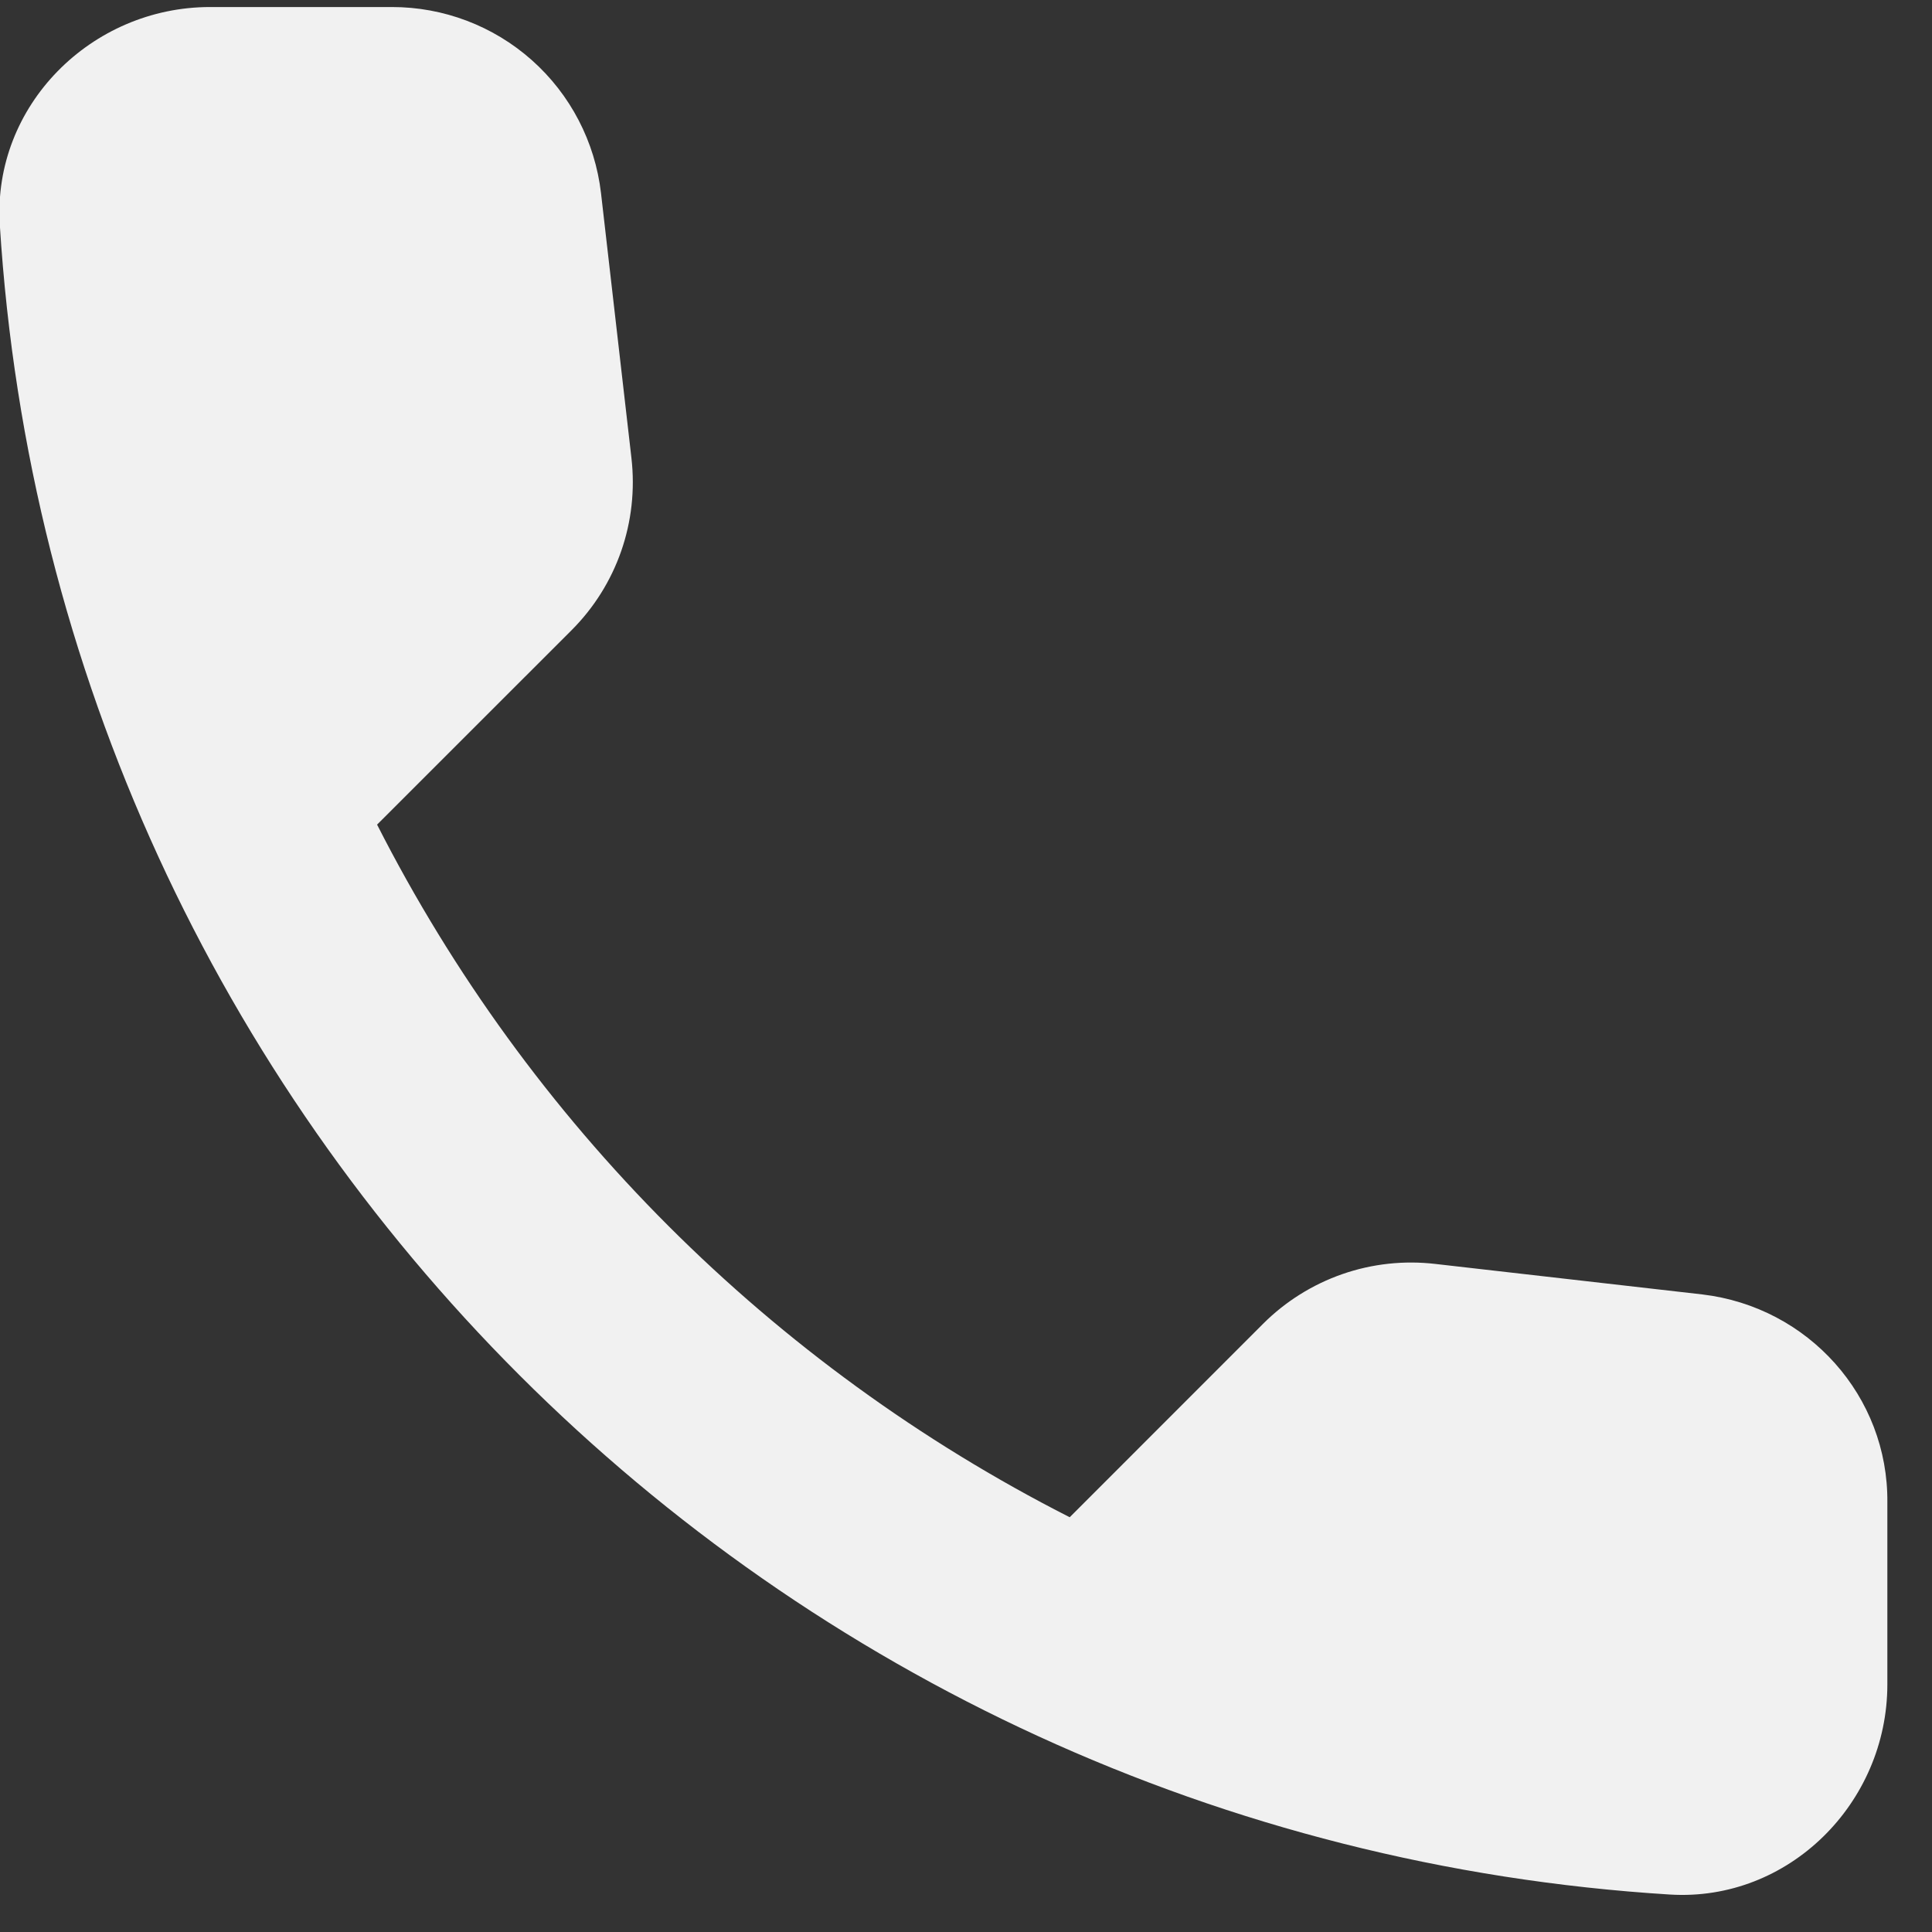 <svg width="28" height="28" viewBox="0 0 28 28" fill="none" xmlns="http://www.w3.org/2000/svg">
<rect x="0" y="0" width="28" height="28" fill="#333333" stroke="none"/>
<path d="M24.672 18.76L20.803 18.318C20.348 18.265 19.887 18.315 19.455 18.465C19.022 18.616 18.629 18.862 18.305 19.186L15.503 21.989C11.179 19.79 7.664 16.275 5.465 11.951L8.283 9.134C8.938 8.479 9.258 7.565 9.151 6.636L8.71 2.797C8.623 2.054 8.267 1.369 7.708 0.872C7.149 0.375 6.427 0.101 5.679 0.102H3.044C1.322 0.102 -0.109 1.533 -0.003 3.254C0.805 16.262 11.207 26.65 24.2 27.457C25.921 27.564 27.353 26.132 27.353 24.411V21.776C27.368 20.237 26.21 18.943 24.672 18.76Z" fill="#F1F1F1"/>
</svg>

